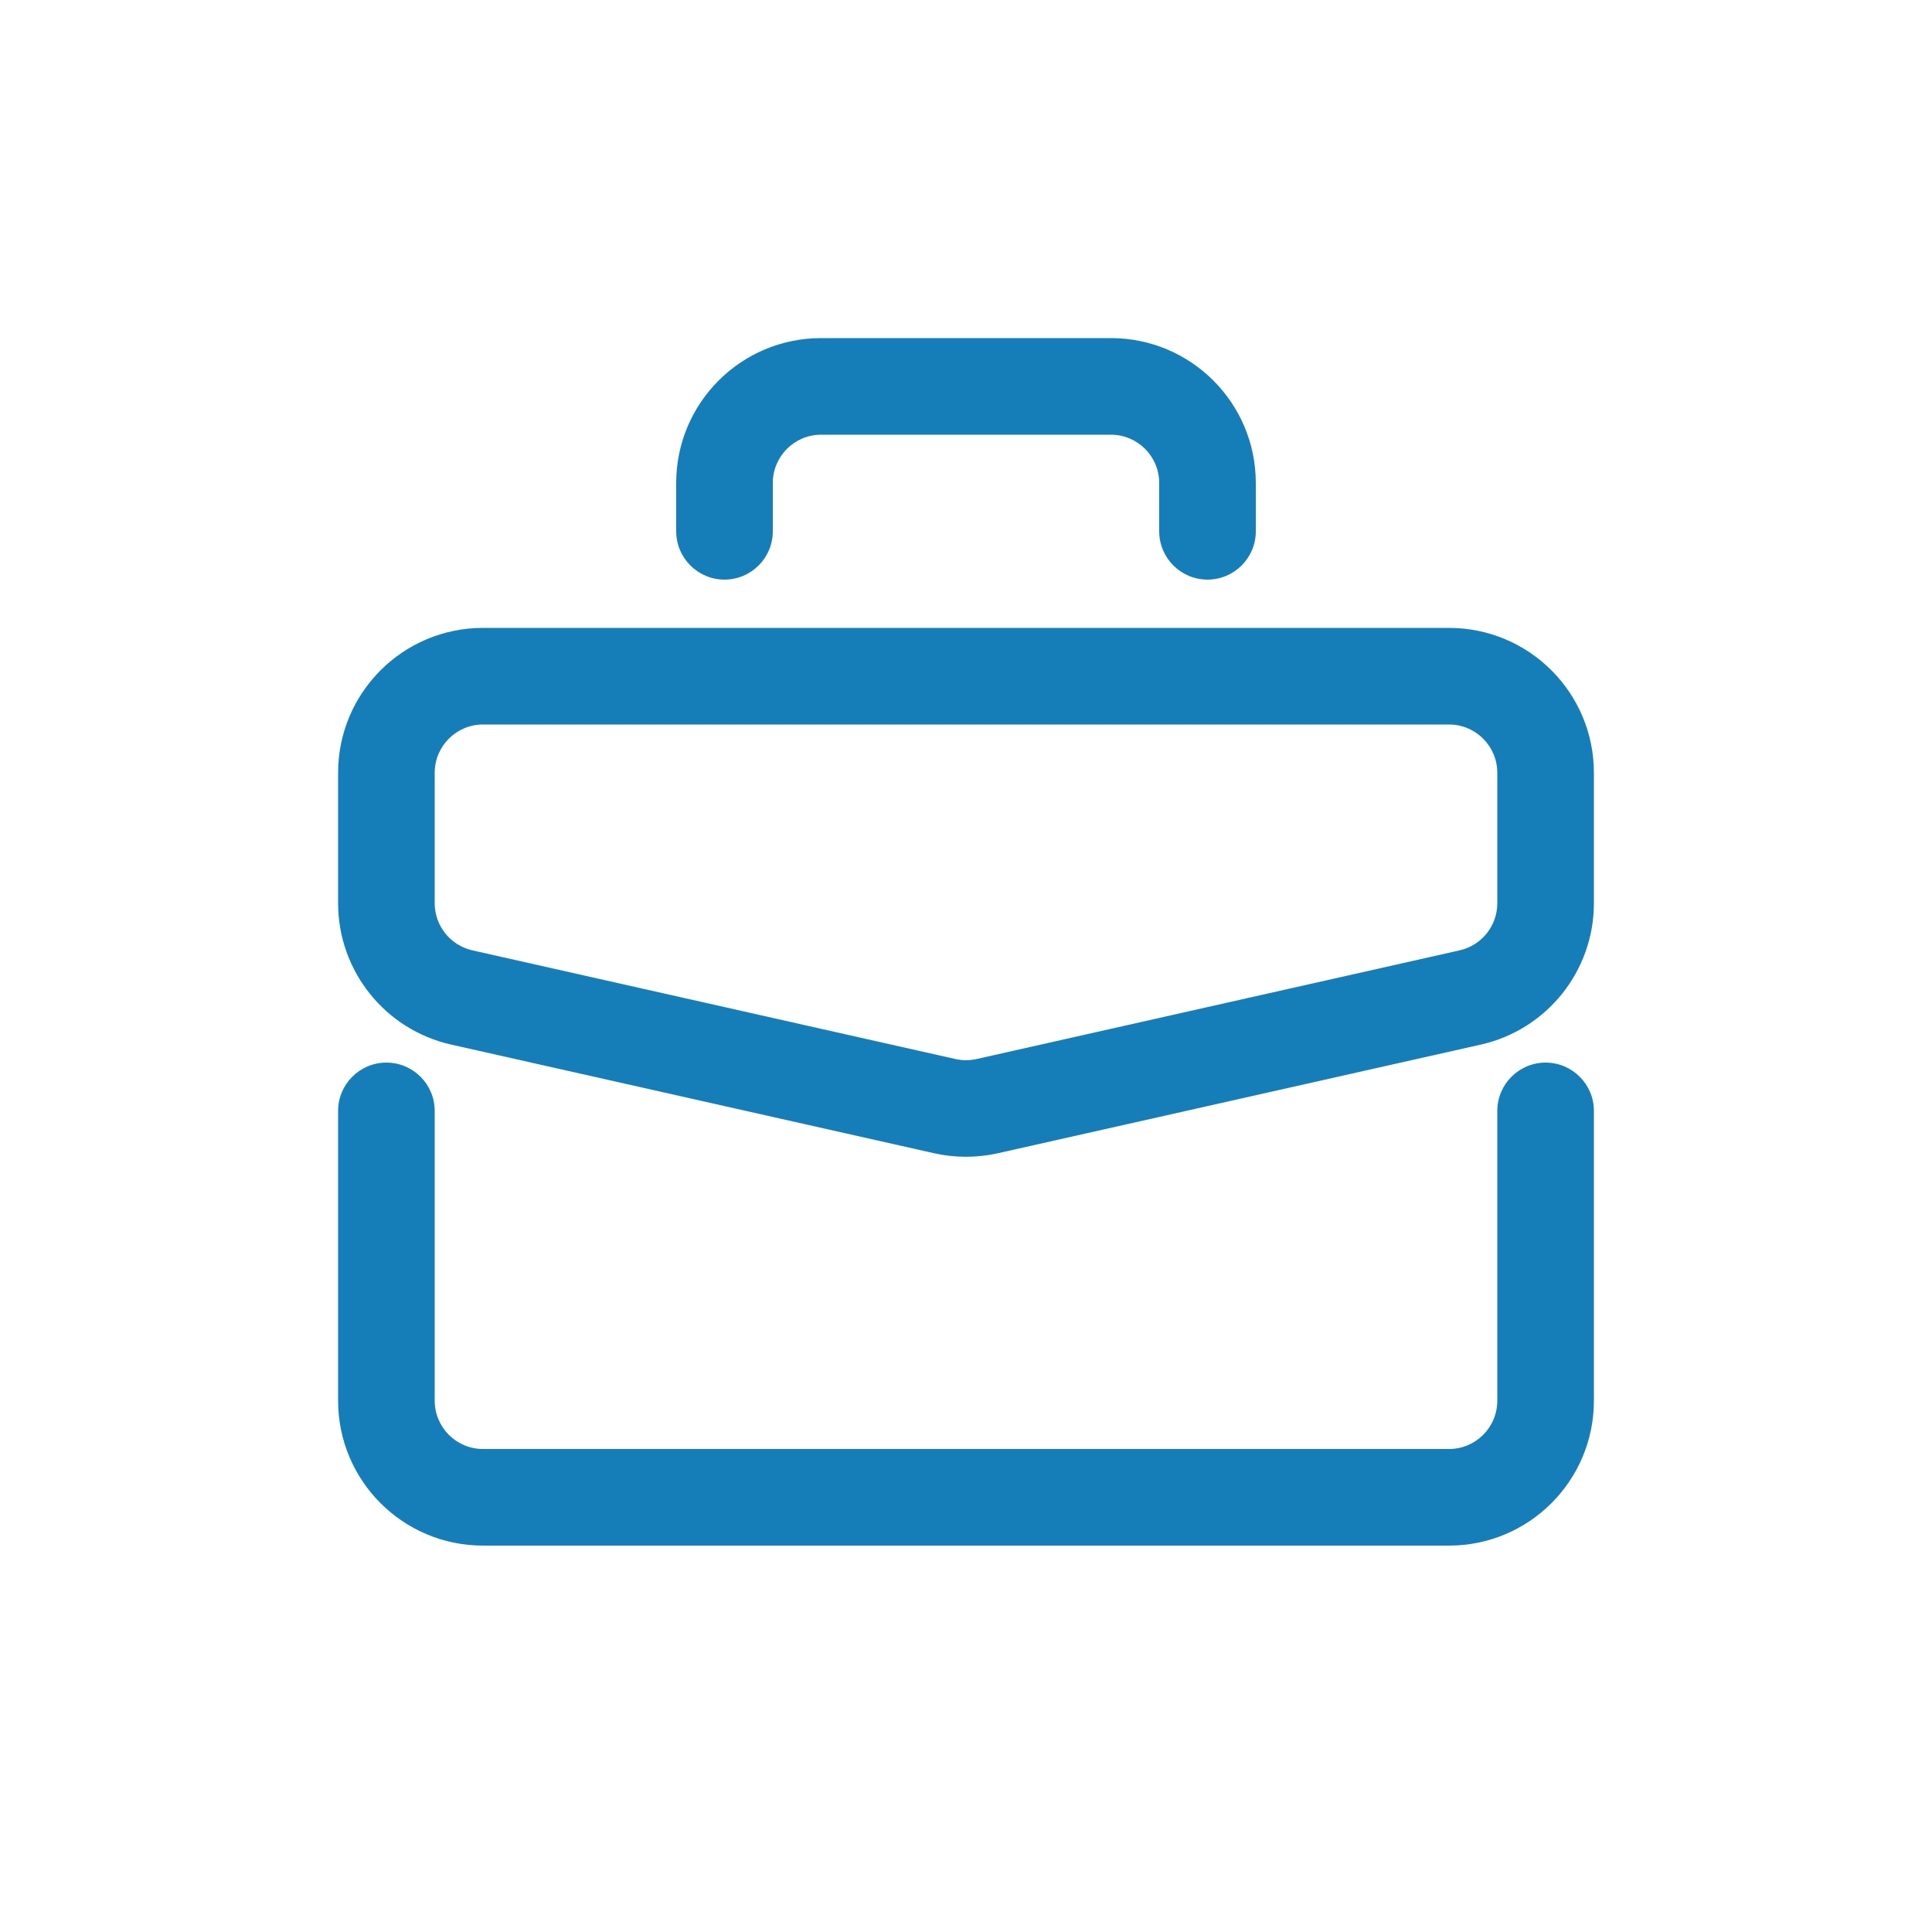 <svg width="40" height="40" viewBox="0 0 40 40" fill="none" xmlns="http://www.w3.org/2000/svg">
<path fill-rule="evenodd" clip-rule="evenodd" d="M16 10C16 9.448 16.448 9 17 9H23C23.552 9 24 9.448 24 10V11C24 11.552 24.448 12 25 12C25.552 12 26 11.552 26 11V10C26 8.343 24.657 7 23 7H17C15.343 7 14 8.343 14 10V11C14 11.552 14.448 12 15 12C15.552 12 16 11.552 16 11V10ZM7 16C7 14.343 8.343 13 10 13H30C31.657 13 33 14.343 33 16V18.7C33 20.103 32.027 21.319 30.659 21.627L20.659 23.877C20.225 23.974 19.775 23.974 19.341 23.877L9.341 21.627C7.973 21.319 7 20.103 7 18.7V16ZM10 15C9.448 15 9 15.448 9 16V18.7C9 19.168 9.324 19.573 9.78 19.676L19.78 21.926C19.925 21.958 20.075 21.958 20.22 21.926L30.22 19.676C30.676 19.573 31 19.168 31 18.7V16C31 15.448 30.552 15 30 15H10ZM8 22C8.552 22 9 22.448 9 23V29C9 29.552 9.448 30 10 30H30C30.552 30 31 29.552 31 29V23C31 22.448 31.448 22 32 22C32.552 22 33 22.448 33 23V29C33 30.657 31.657 32 30 32H10C8.343 32 7 30.657 7 29V23C7 22.448 7.448 22 8 22Z" fill="#157EB9"/>
</svg>
